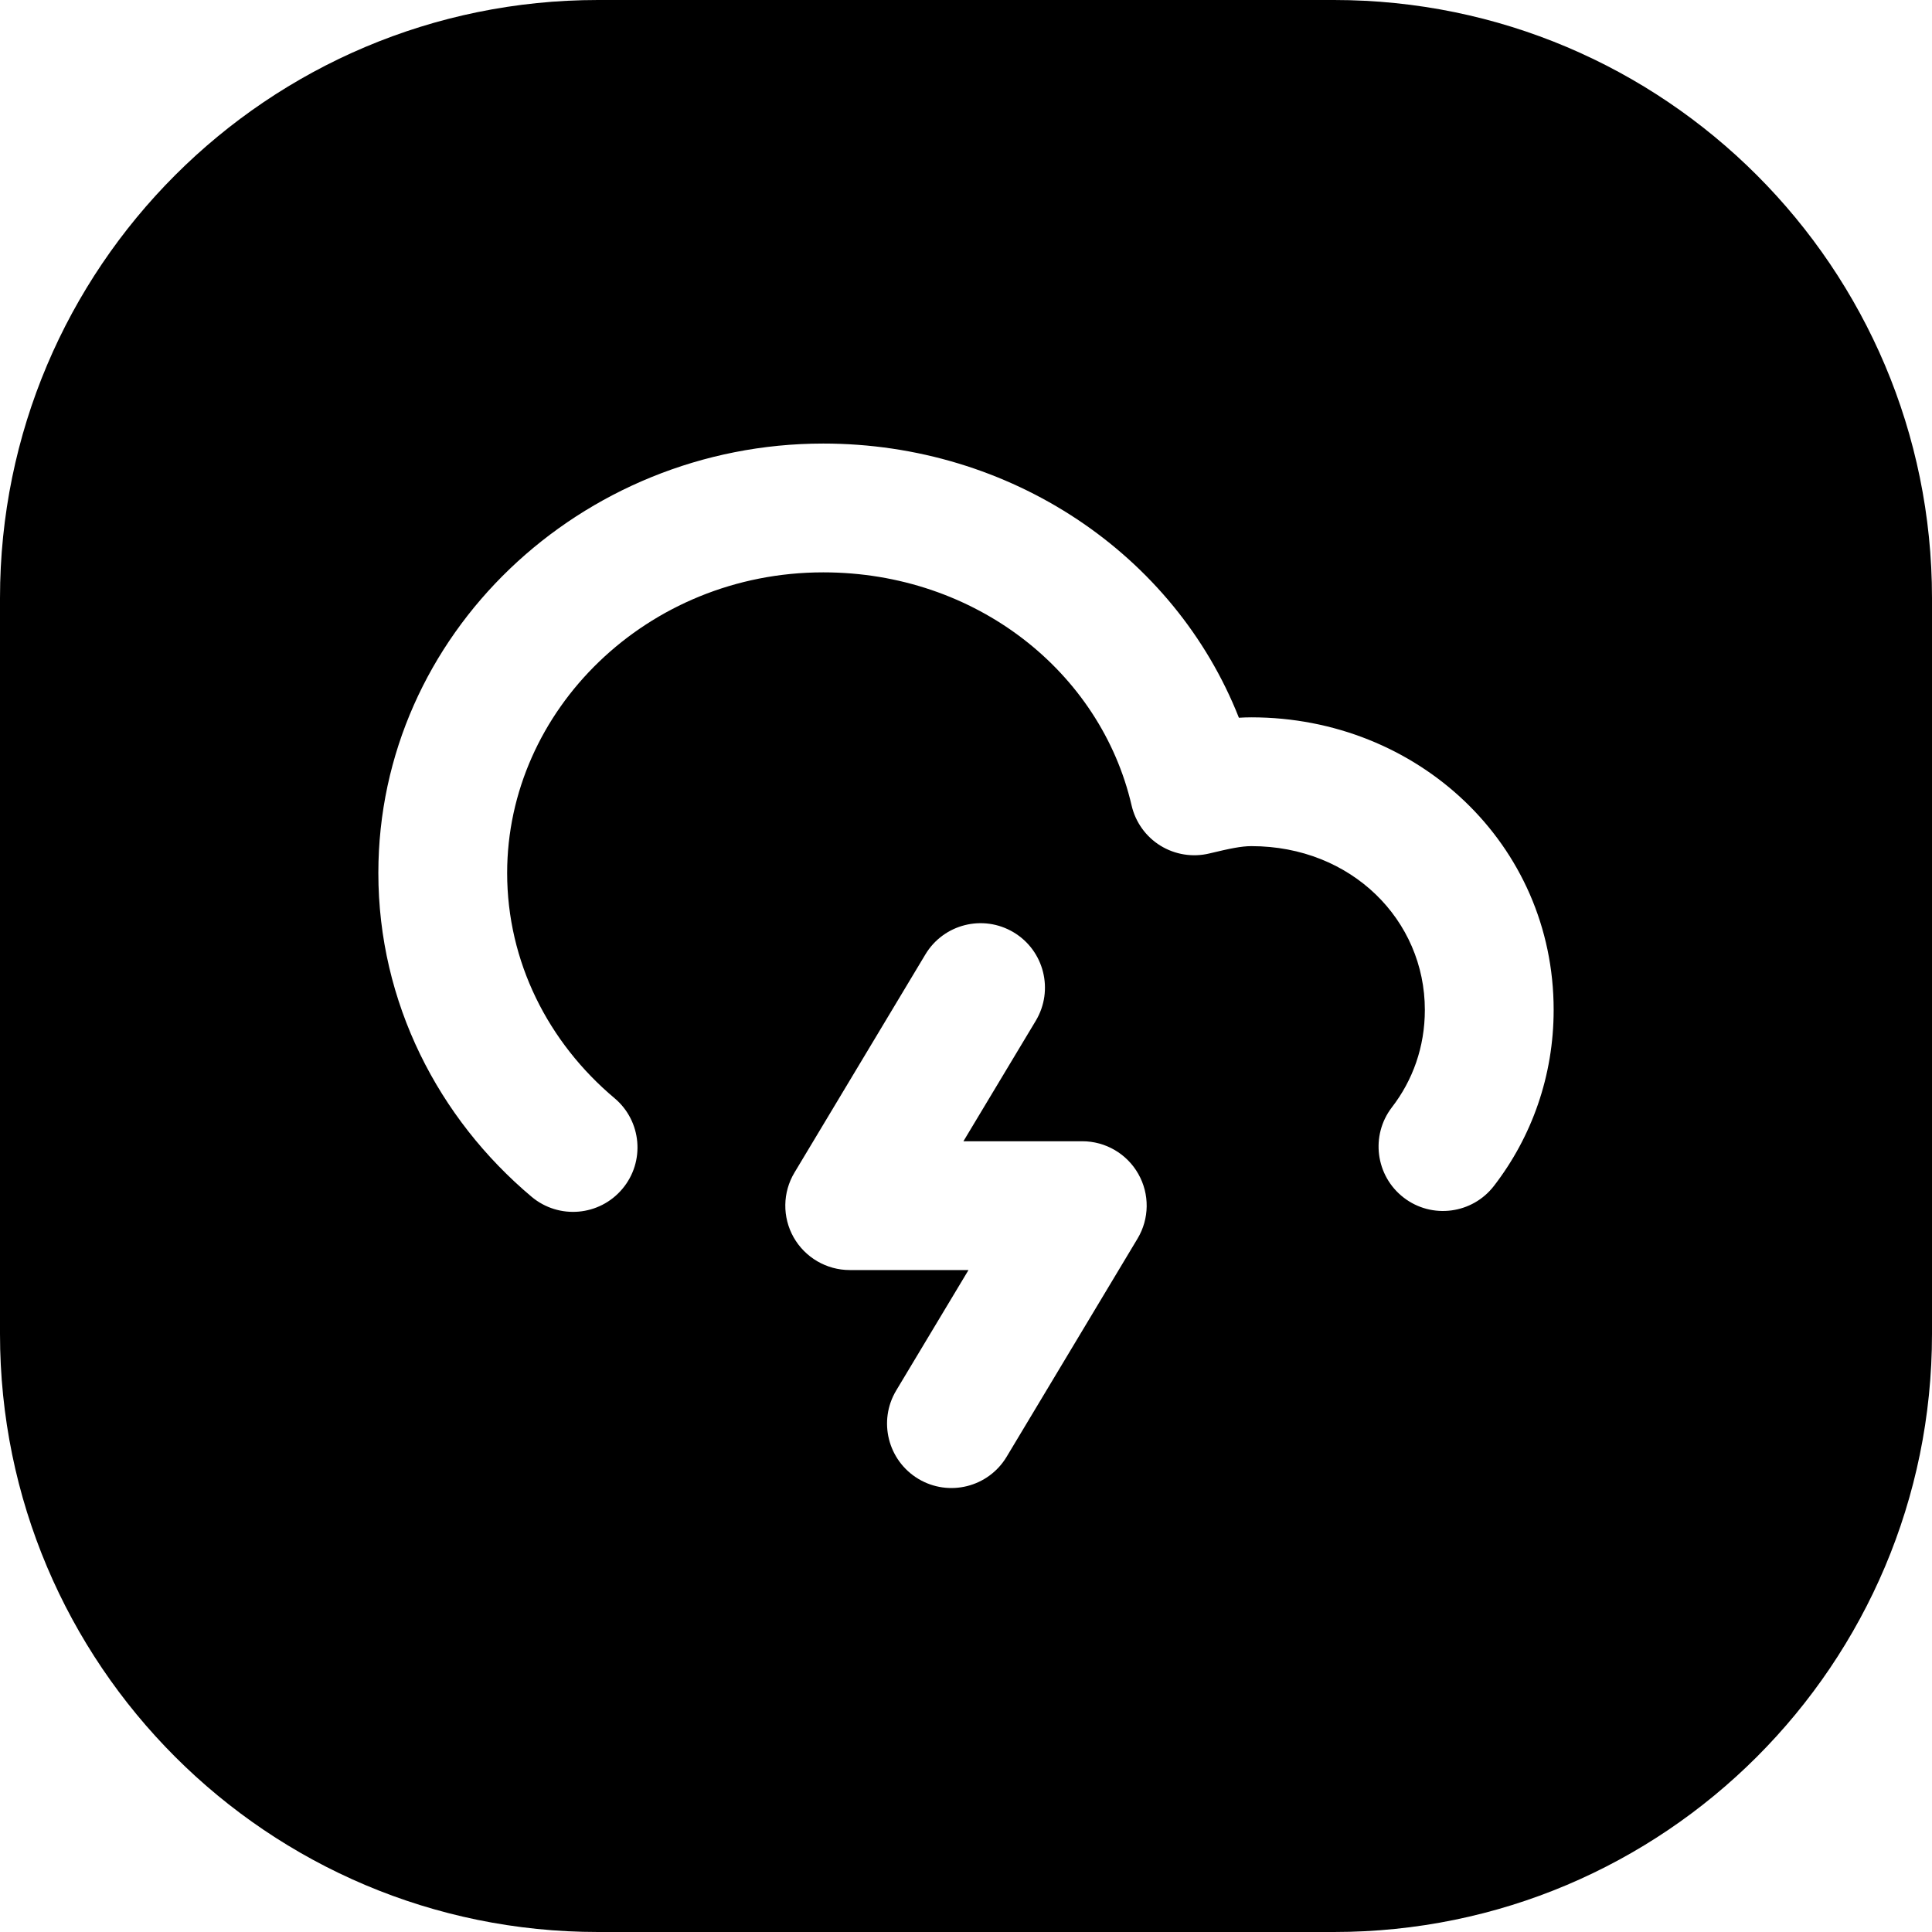 <svg width="24" height="24" viewBox="0 0 24 24" fill="none" xmlns="http://www.w3.org/2000/svg">
<path d="M7.429 0C3.326 0 0 3.326 0 7.429V16.571C0 20.674 3.326 24 7.429 24H16.571C20.674 24 24 20.674 24 16.571V7.429C24 3.326 20.674 0 16.571 0H7.429ZM10.227 7.11C8.037 7.11 6.3 8.824 6.3 10.845C6.3 11.946 6.809 12.949 7.634 13.642C7.972 13.926 8.016 14.431 7.731 14.769C7.447 15.107 6.943 15.151 6.604 14.867C5.447 13.894 4.7 12.455 4.7 10.845C4.7 7.878 7.217 5.51 10.227 5.51C12.554 5.51 14.589 6.884 15.39 8.916C15.441 8.913 15.493 8.911 15.545 8.911C17.61 8.911 19.3 10.485 19.3 12.545C19.3 13.367 19.027 14.124 18.559 14.731C18.29 15.081 17.787 15.147 17.437 14.877C17.087 14.607 17.022 14.105 17.291 13.755C17.549 13.421 17.7 13.006 17.7 12.545C17.7 11.431 16.79 10.511 15.545 10.511C15.42 10.511 15.277 10.541 15.023 10.602C14.816 10.652 14.597 10.617 14.415 10.505C14.234 10.393 14.105 10.213 14.057 10.005C13.673 8.349 12.124 7.11 10.227 7.11ZM12.592 11.582C12.971 11.809 13.094 12.301 12.867 12.68L11.968 14.177H13.444C13.733 14.177 13.998 14.332 14.14 14.582C14.283 14.833 14.279 15.141 14.13 15.388L12.505 18.096C12.278 18.475 11.787 18.598 11.408 18.371C11.029 18.143 10.906 17.652 11.133 17.273L12.031 15.777H10.556C10.267 15.777 10.001 15.621 9.859 15.371C9.717 15.12 9.721 14.812 9.87 14.565L11.495 11.857C11.722 11.478 12.213 11.355 12.592 11.582Z" fill="black"/>
</svg>
